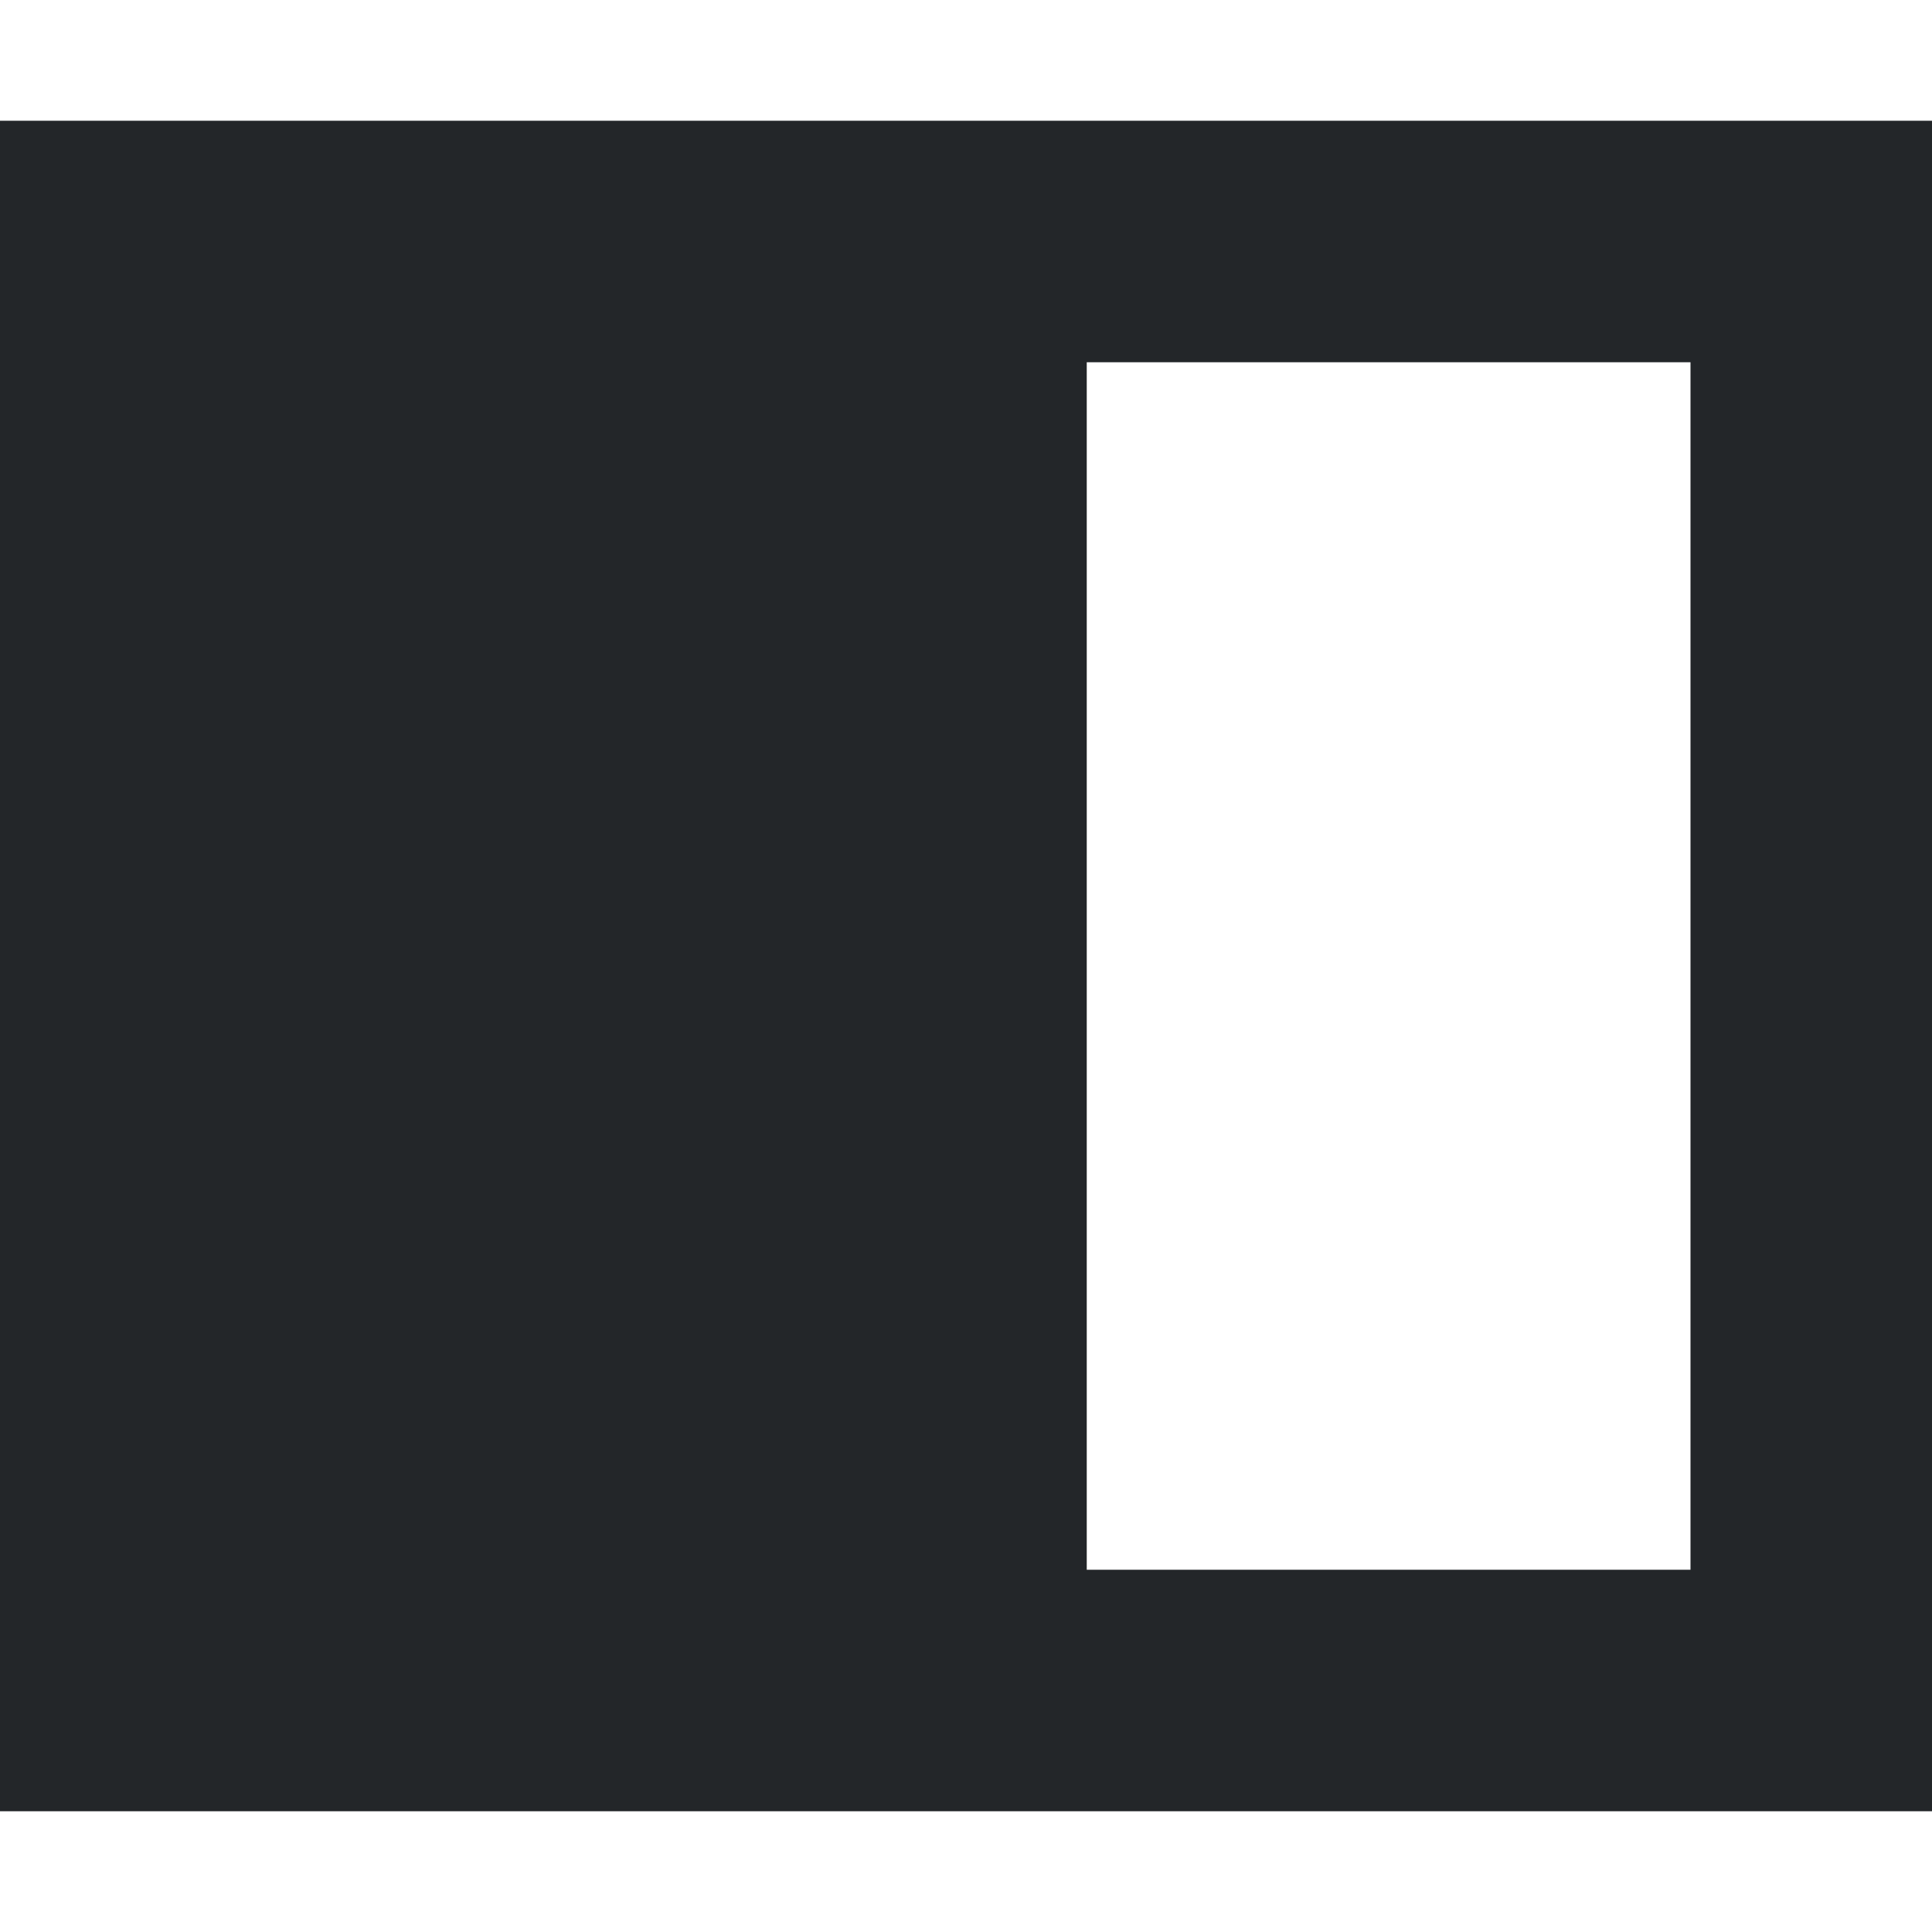 <?xml version="1.0" encoding="utf-8"?>
<svg height="16" version="1.1" width="16" xmlns="http://www.w3.org/2000/svg">
<style id="current-color-scheme" type="text/css">
   .ColorScheme-Text {
     color:#232629;
   }
   </style><path class="ColorScheme-Text" d="M 16,1 V 15 H 0 V 1 Z M 9,3 v 10 h 5 V 3 Z" style="fill:currentColor"/>
</svg>